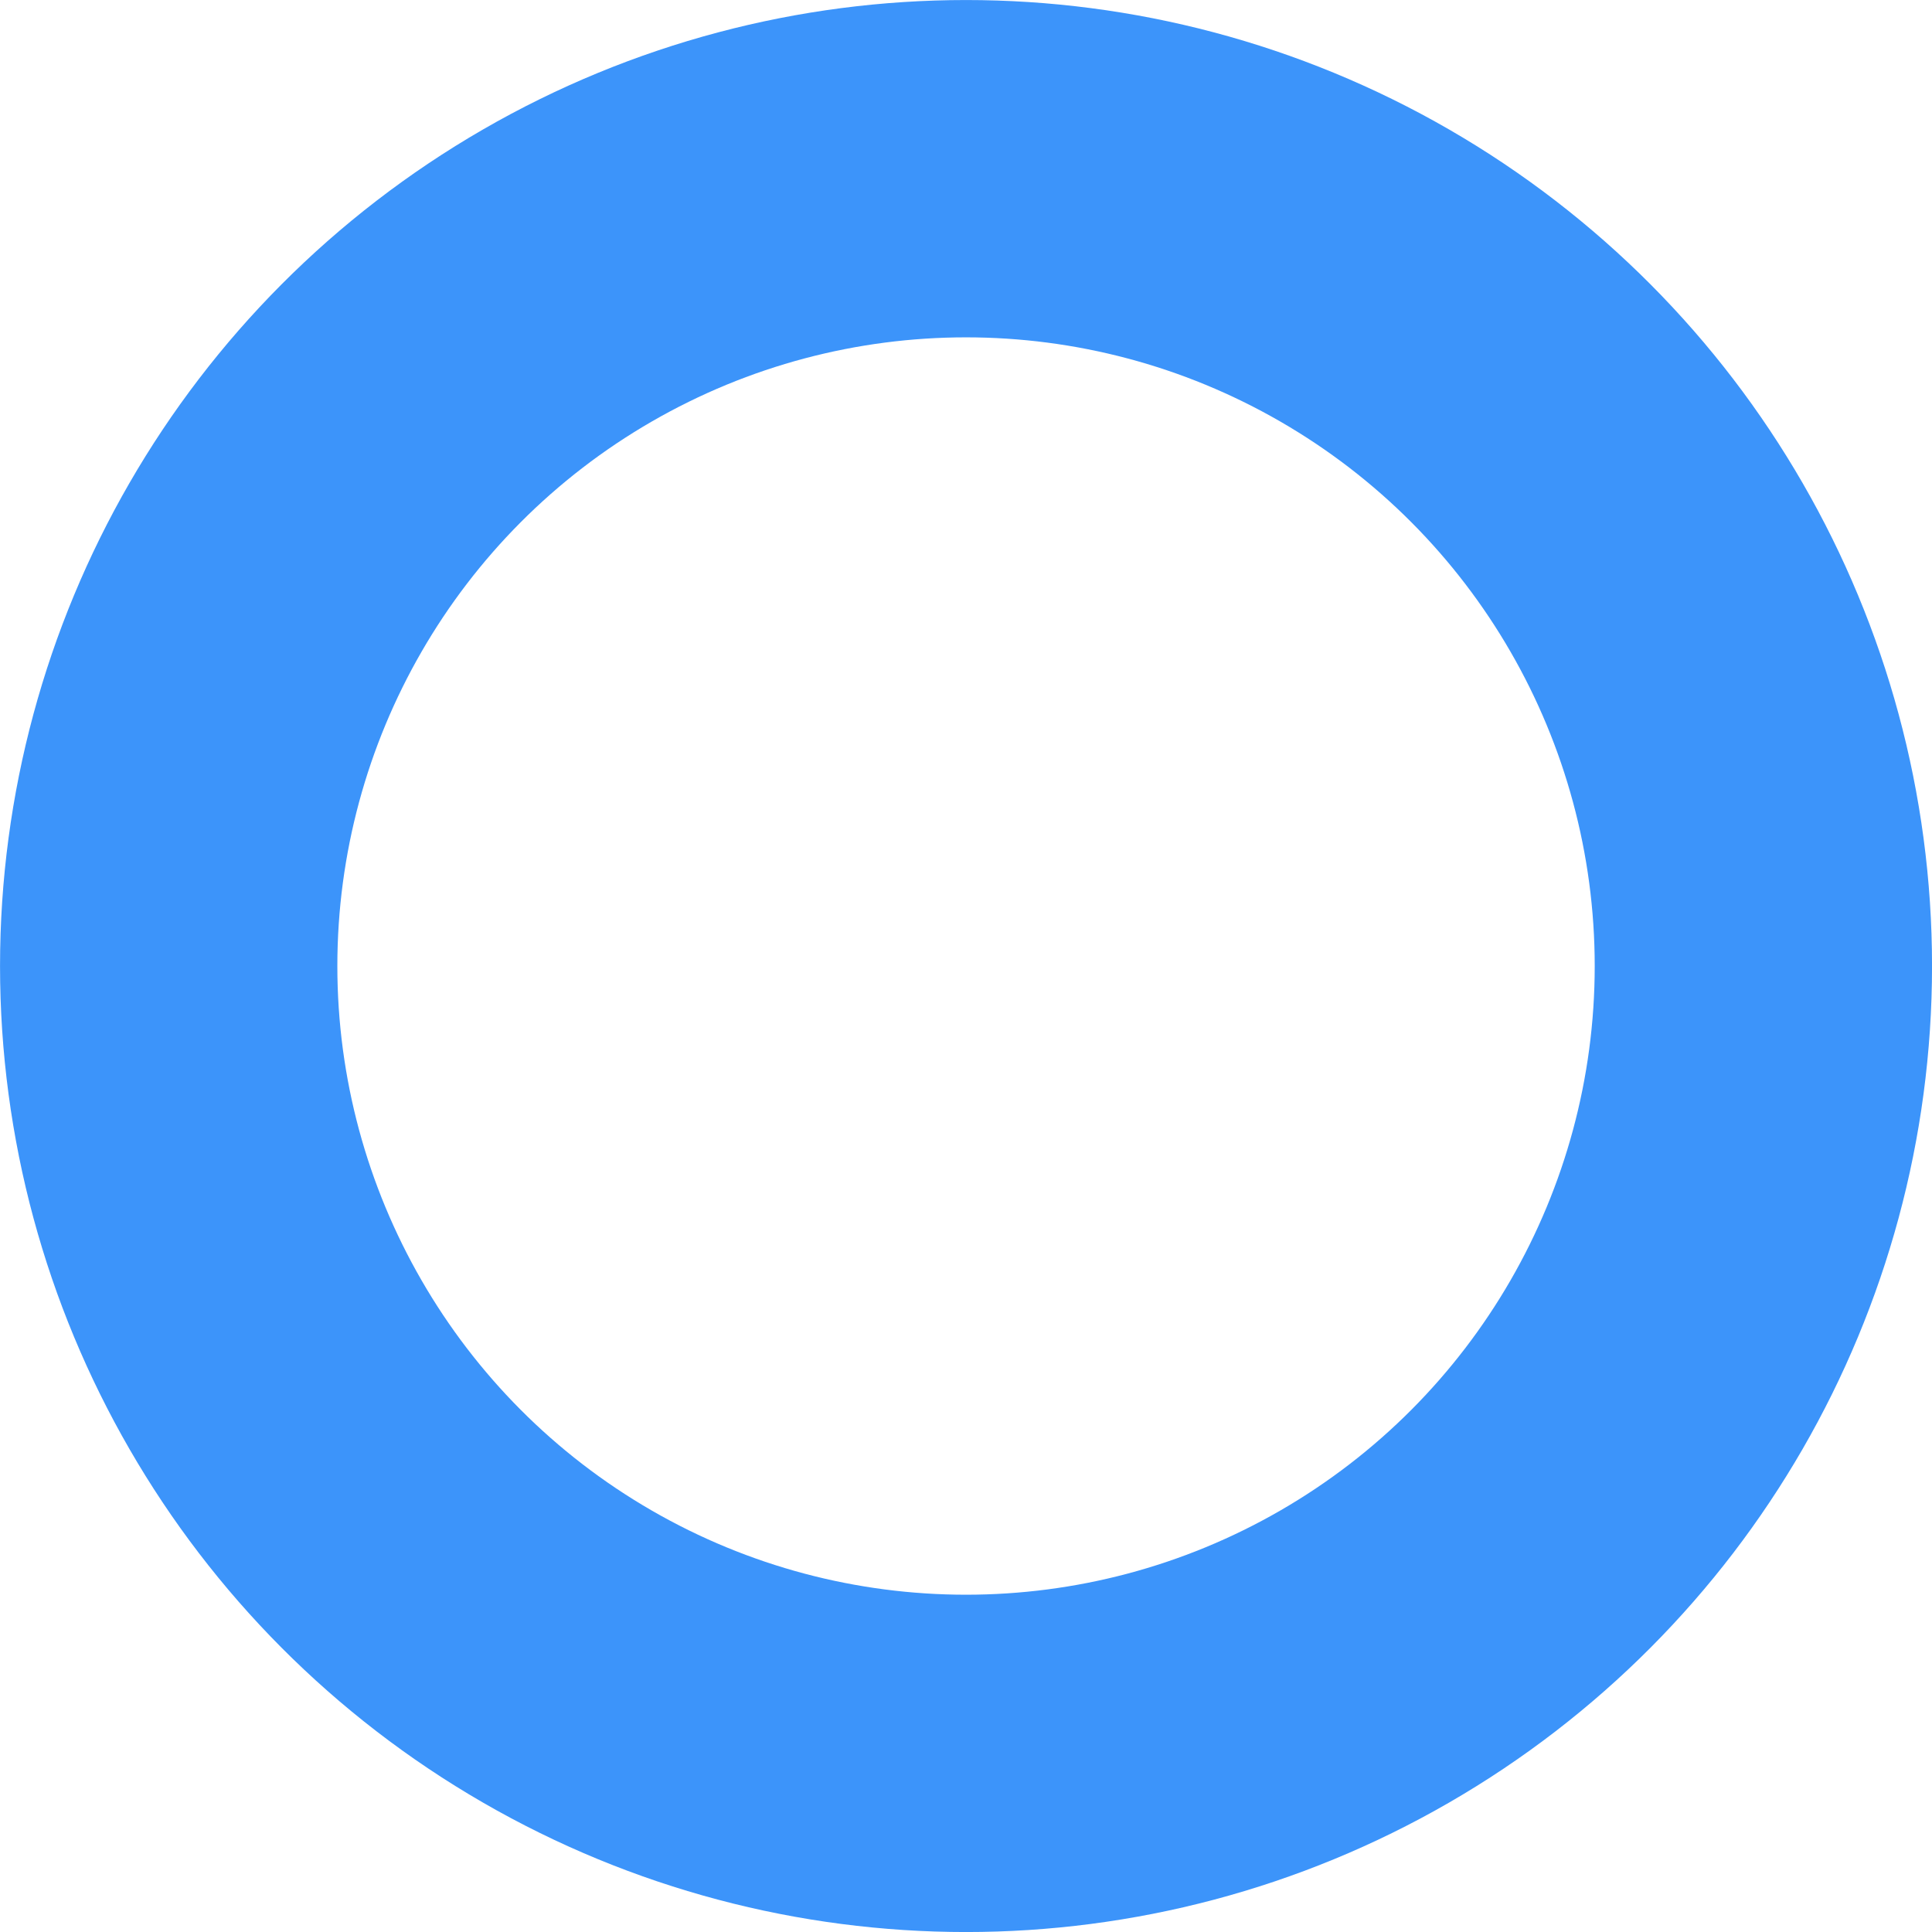 <svg xmlns="http://www.w3.org/2000/svg" width="28.575" height="28.575" viewBox="0 0 28.575 28.575">
  <g id="layer1" transform="translate(-168.294 -171.985)">
    <circle id="path1692-6-3" cx="11.793" cy="11.793" r="11.793" transform="translate(170.789 174.48)" fill="none" stroke="#3c94fa" stroke-linecap="round" stroke-linejoin="round" stroke-width="4.989"/>
  </g>
</svg>
